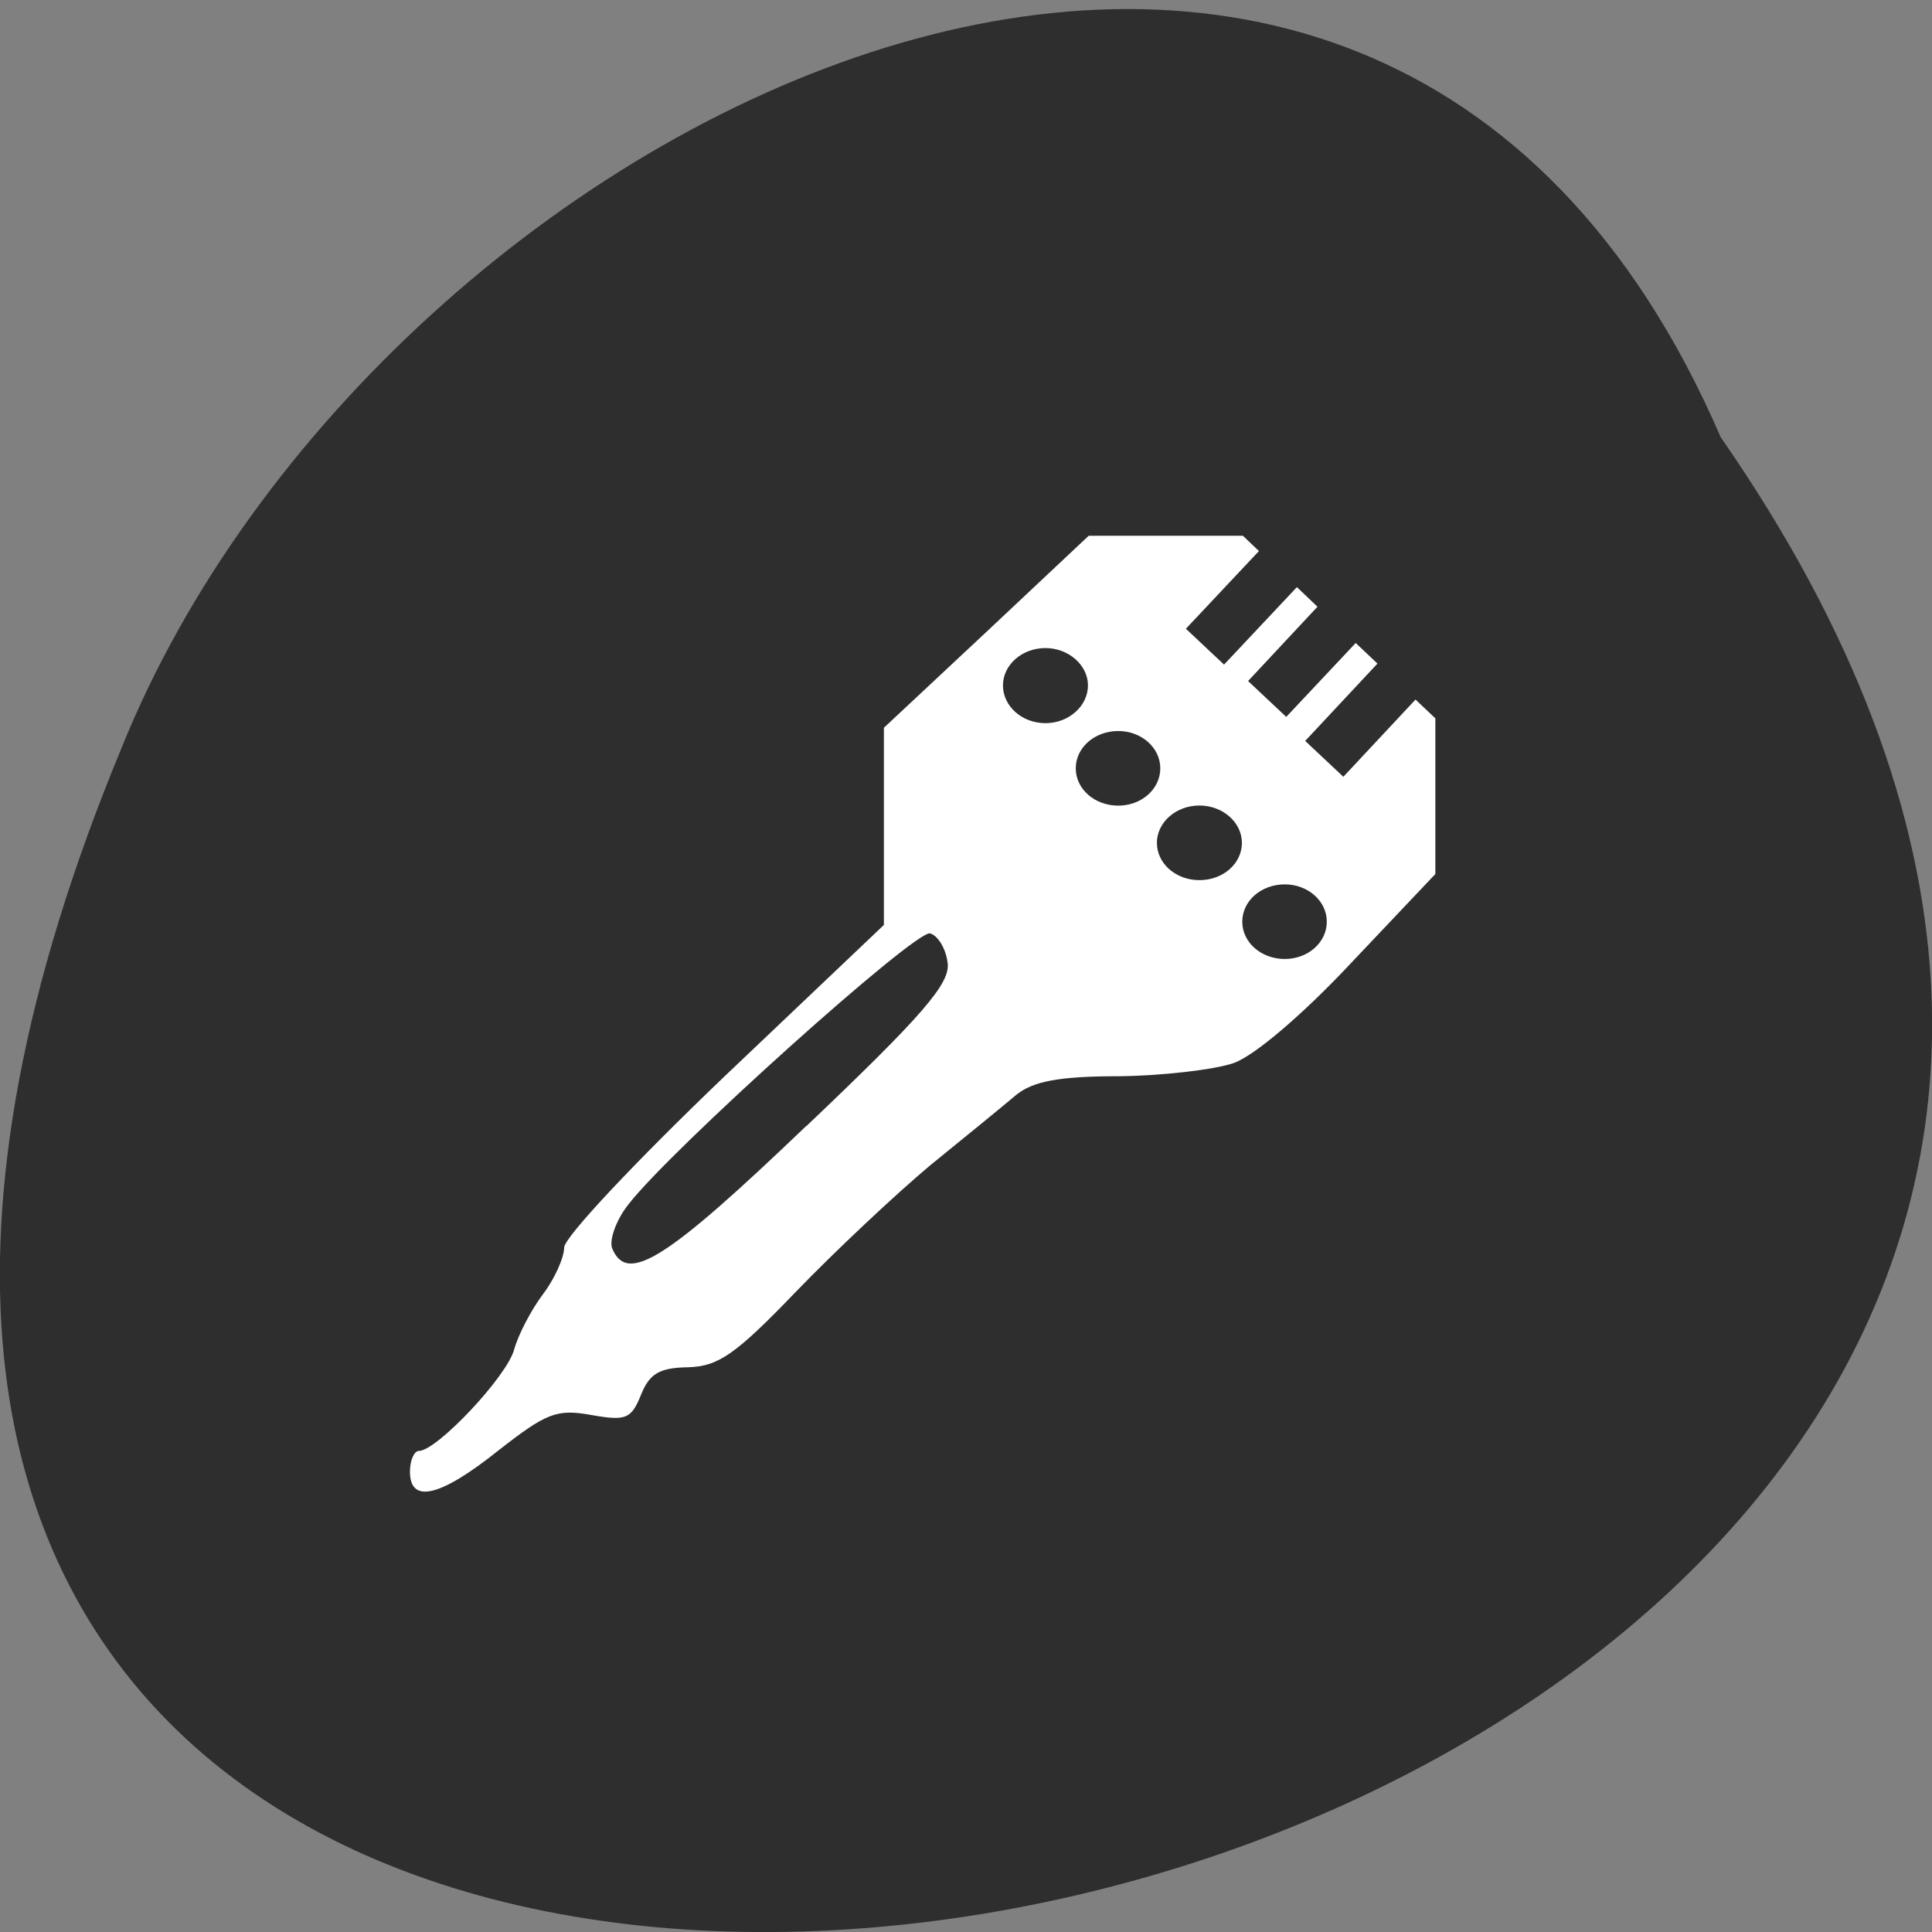 <svg xmlns="http://www.w3.org/2000/svg" viewBox="0 0 16 16"><rect x="0" y="0" width="16" height="16" fill="#808080" stroke="none"/><path d="m 14.25 3.621 c 8.992 12.938 -19.91 18.641 -13.242 2.57 c 2.133 -5.289 10.332 -9.316 13.242 -2.57" fill="#2e2e2e"/><path d="m 3.395 12.188 c 0 -0.094 0.035 -0.172 0.074 -0.172 c 0.148 0 0.73 -0.617 0.789 -0.84 c 0.035 -0.125 0.141 -0.328 0.238 -0.457 c 0.098 -0.129 0.176 -0.305 0.176 -0.387 c 0 -0.086 0.598 -0.719 1.324 -1.414 l 1.324 -1.258 v -1.633 l 0.848 -0.793 l 0.848 -0.797 h 1.277 l 0.797 0.758 l 0.797 0.754 v 1.289 l -0.691 0.73 c -0.402 0.43 -0.809 0.777 -0.98 0.836 c -0.16 0.055 -0.59 0.105 -0.953 0.109 c -0.496 0 -0.707 0.043 -0.844 0.152 c -0.102 0.086 -0.422 0.348 -0.711 0.582 c -0.285 0.238 -0.789 0.711 -1.117 1.051 c -0.5 0.52 -0.641 0.617 -0.891 0.625 c -0.238 0.004 -0.32 0.051 -0.391 0.227 c -0.082 0.203 -0.125 0.219 -0.414 0.168 c -0.285 -0.051 -0.371 -0.016 -0.766 0.293 c -0.484 0.387 -0.734 0.445 -0.734 0.176 m 3.285 -2.863 c 0.957 -0.91 1.191 -1.18 1.168 -1.348 c -0.012 -0.113 -0.078 -0.227 -0.145 -0.246 c -0.117 -0.035 -2.148 1.789 -2.5 2.246 c -0.102 0.129 -0.16 0.297 -0.133 0.363 c 0.125 0.301 0.449 0.094 1.609 -1.016" fill="#fff"/><g fill="#2e2e2e"><path d="m 9.01 5.676 c 0 0.172 -0.16 0.313 -0.352 0.313 c -0.195 0 -0.352 -0.141 -0.352 -0.313 c 0 -0.168 0.156 -0.309 0.352 -0.309 c 0.191 0 0.352 0.141 0.352 0.309"/><path d="m 9.609 6.363 c 0 0.172 -0.156 0.309 -0.348 0.309 c -0.195 0 -0.352 -0.137 -0.352 -0.309 c 0 -0.172 0.156 -0.309 0.352 -0.309 c 0.191 0 0.348 0.137 0.348 0.309"/><path d="m 10.285 6.98 c 0 0.172 -0.156 0.309 -0.352 0.309 c -0.195 0 -0.352 -0.137 -0.352 -0.309 c 0 -0.168 0.156 -0.309 0.352 -0.309 c 0.195 0 0.352 0.141 0.352 0.309"/><path d="m 10.988 7.633 c 0 0.172 -0.156 0.309 -0.348 0.309 c -0.195 0 -0.352 -0.137 -0.352 -0.309 c 0 -0.172 0.156 -0.309 0.352 -0.309 c 0.191 0 0.348 0.137 0.348 0.309"/><path d="m 10.434 4.555 l 0.316 0.297 l -0.613 0.652 l -0.316 -0.297"/><path d="m 10.945 4.988 l 0.32 0.297 l -0.613 0.652 l -0.316 -0.297"/><path d="m 11.422 5.48 l 0.316 0.297 l -0.613 0.656 l -0.316 -0.297"/></g></svg>